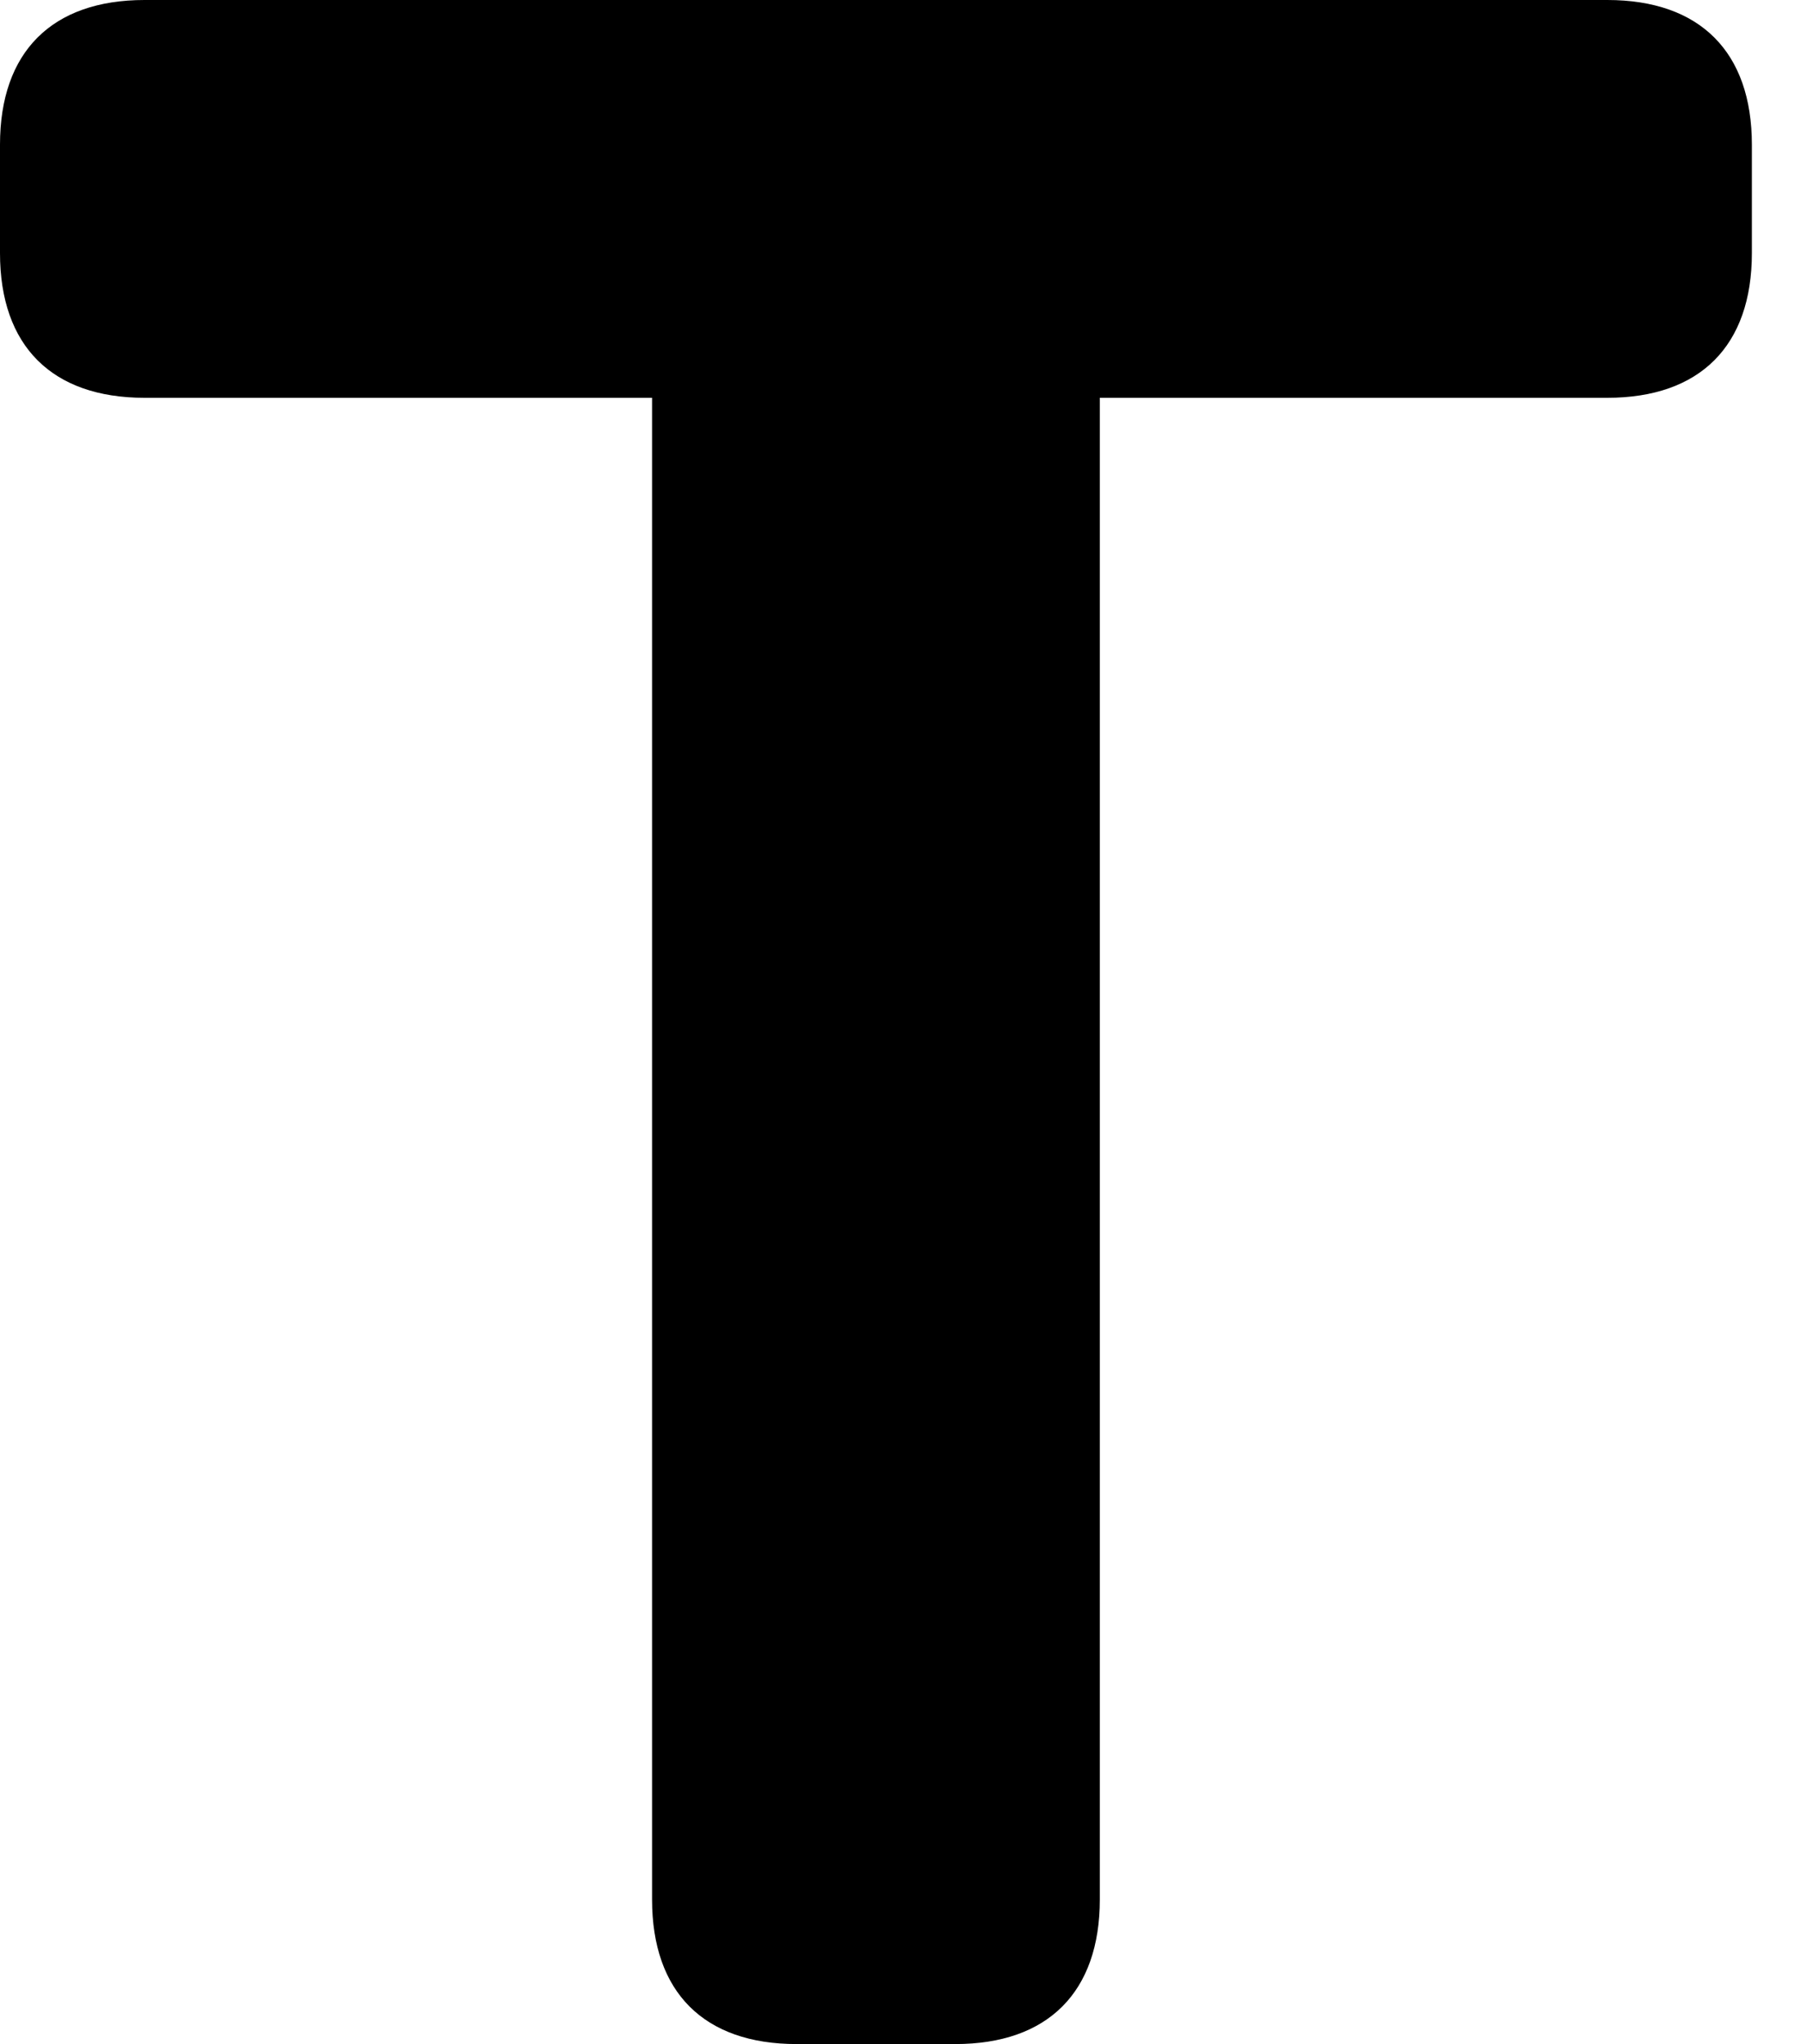 <?xml version="1.0" encoding="UTF-8"?>
<svg width="23px" height="26px" viewBox="0 0 23 26" version="1.1" xmlns="http://www.w3.org/2000/svg" xmlns:xlink="http://www.w3.org/1999/xlink">
    <!-- Generator: Sketch 51.2 (57519) - http://www.bohemiancoding.com/sketch -->
    <title>T Copy 3</title>
    <desc>Created with Sketch.</desc>
    <defs></defs>
    <g id="Page-1" stroke="none" stroke-width="1" fill="none" fill-rule="evenodd">
        <path d="M20.447,0 C21.626,0 22.286,0.66 22.286,1.84 L22.286,3.22 C22.286,4.4 21.626,5.06 20.447,5.06 L13.991,5.06 L13.991,24.16 C13.991,25.34 13.331,26 12.152,26 L10.134,26 C8.954,26 8.295,25.34 8.295,24.16 L8.295,5.06 L1.839,5.06 C0.66,5.06 0,4.4 0,3.22 L0,1.84 C0,0.66 0.66,0 1.839,0 L20.447,0 Z" id="T-Copy-3" fill="#000000"></path>
    </g>
</svg>
